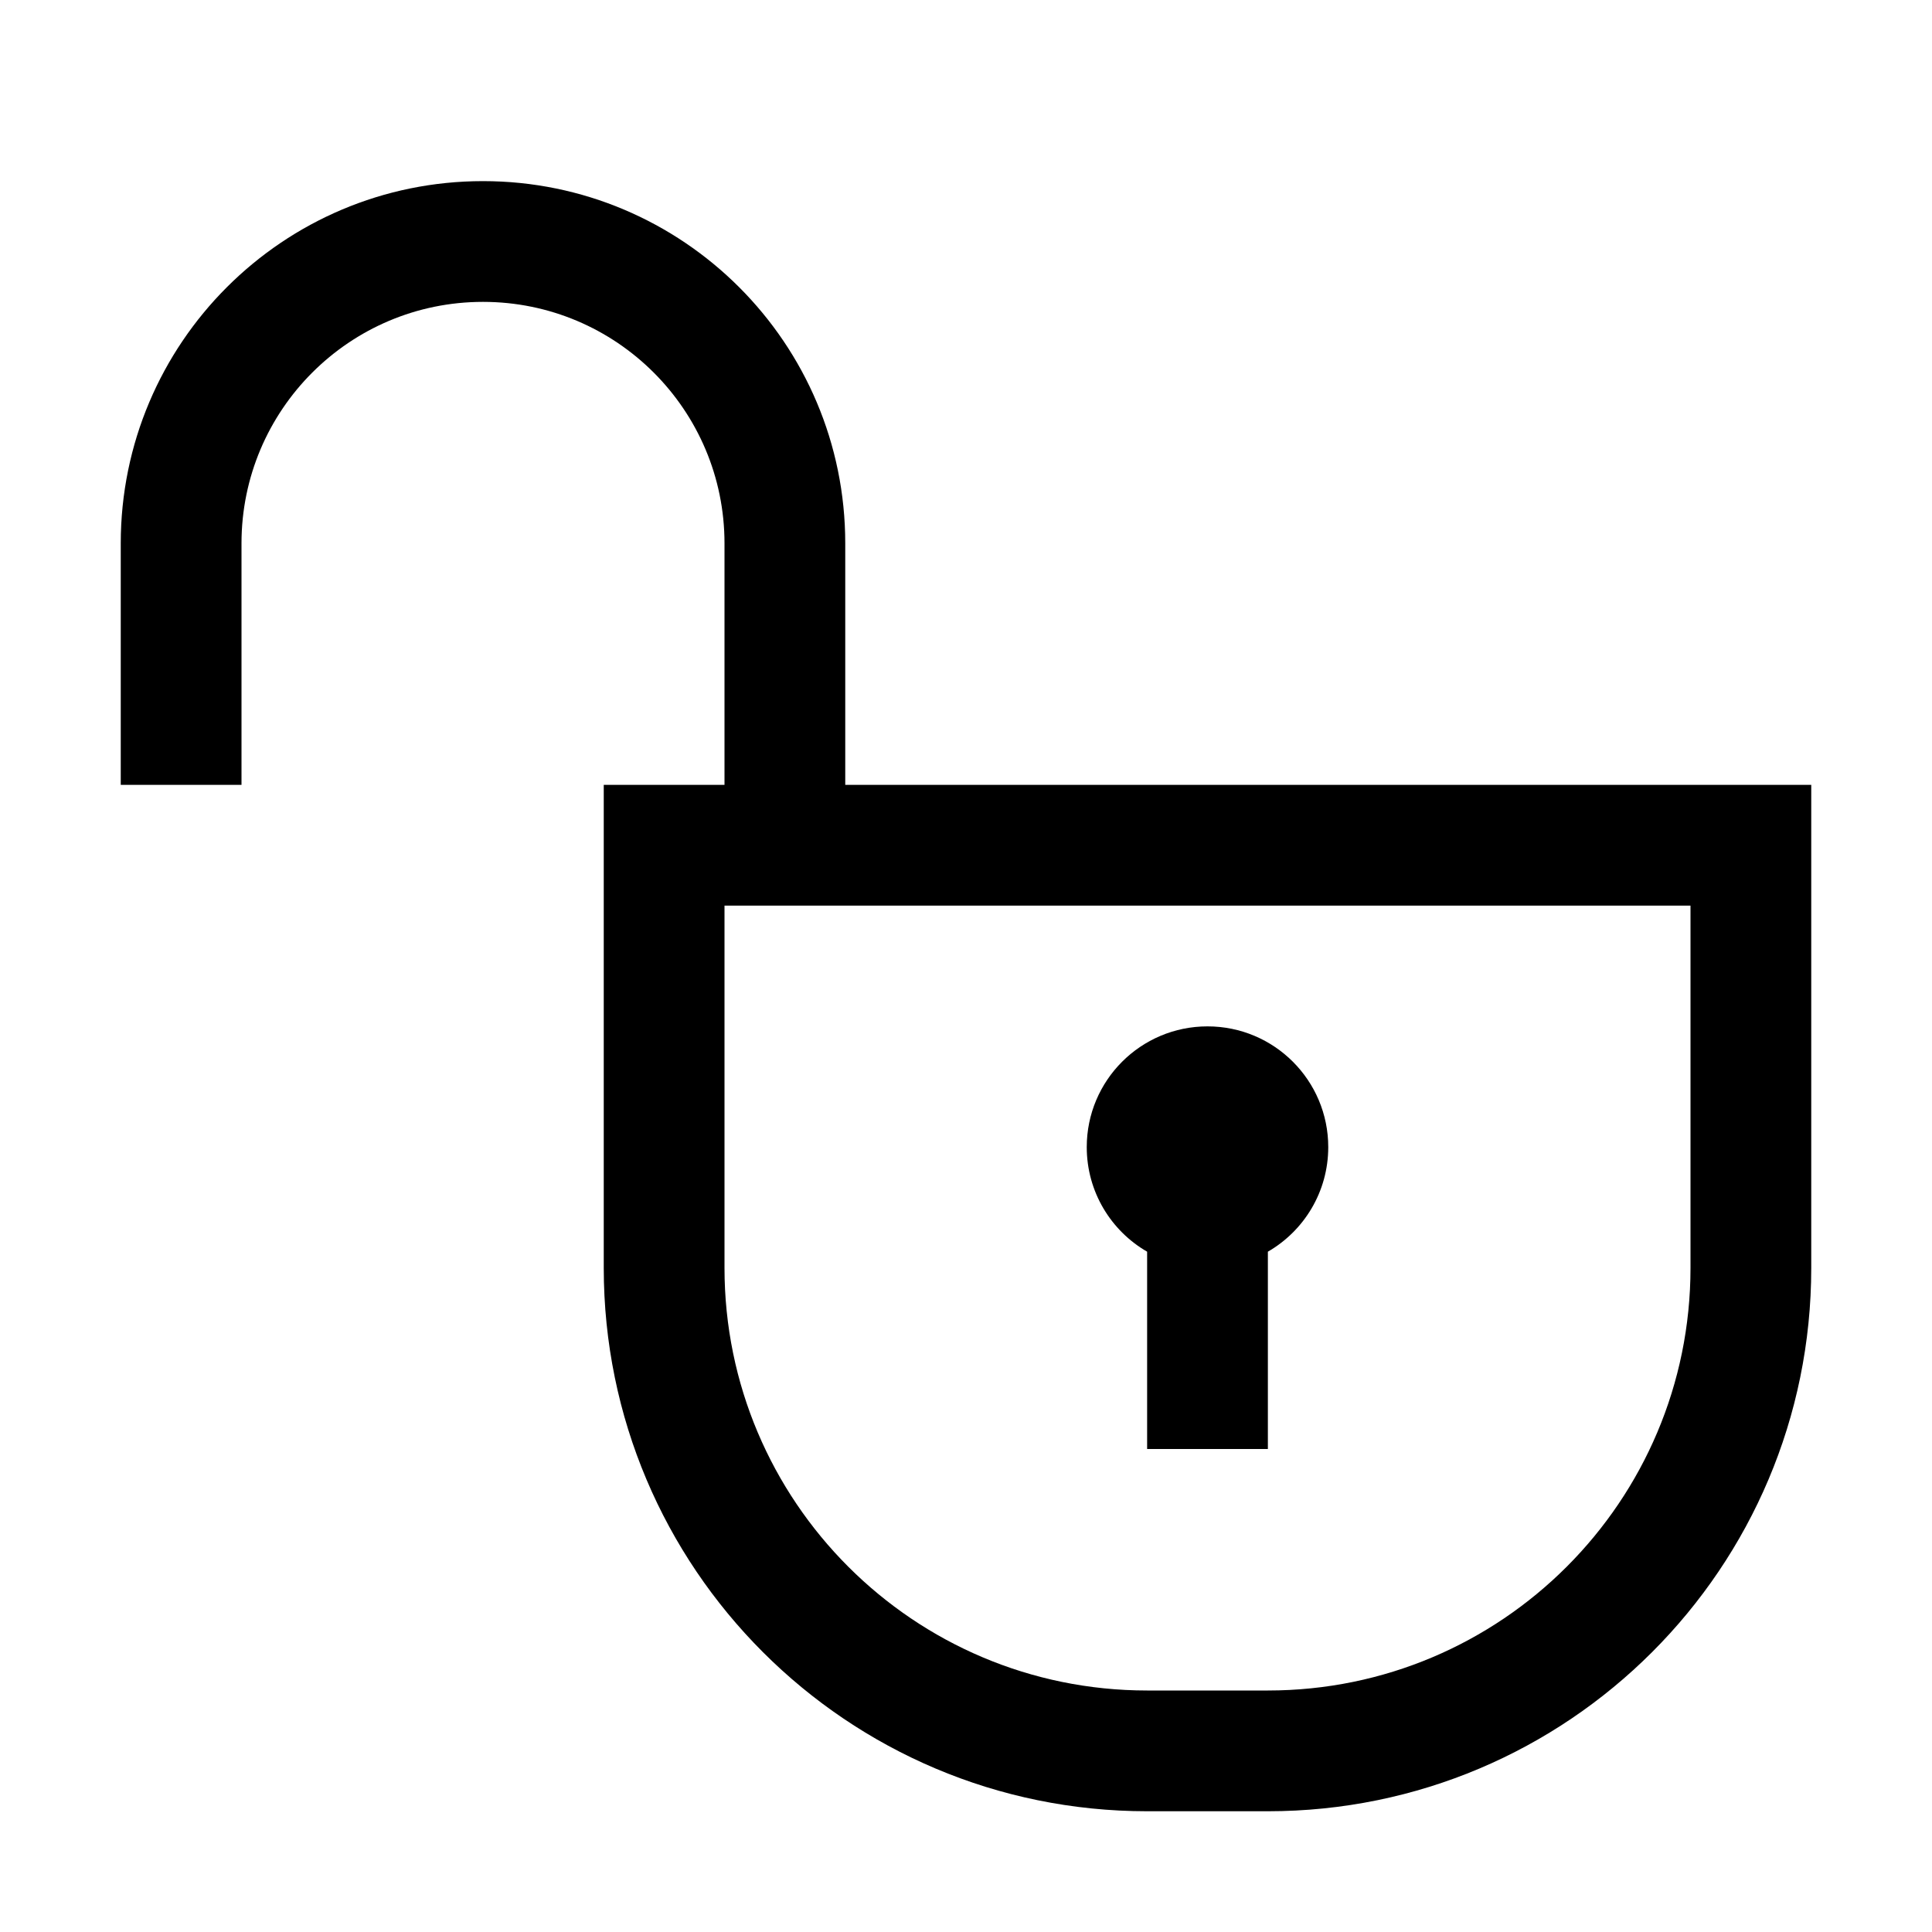 <svg width="32" height="32" viewBox="0 0 32 32" fill="none" xmlns="http://www.w3.org/2000/svg">
    <path fill-rule="evenodd" clip-rule="evenodd" d="M2 13V9C2 5.686 4.686 3 8 3C11.314 3 14 5.686 14 9V13H30V21C30 25.971 25.971 30 21 30H19C14.029 30 10 25.971 10 21V13H12V9C12 6.791 10.209 5 8 5C5.791 5 4 6.791 4 9V13H2ZM12 15H28V21C28 24.866 24.866 28 21 28H19C15.134 28 12 24.866 12 21V15ZM21 20.732C21.598 20.387 22 19.74 22 19C22 17.895 21.105 17 20 17C18.895 17 18 17.895 18 19C18 19.74 18.402 20.387 19 20.732V24H21V20.732Z" fill="black"/>
</svg>
